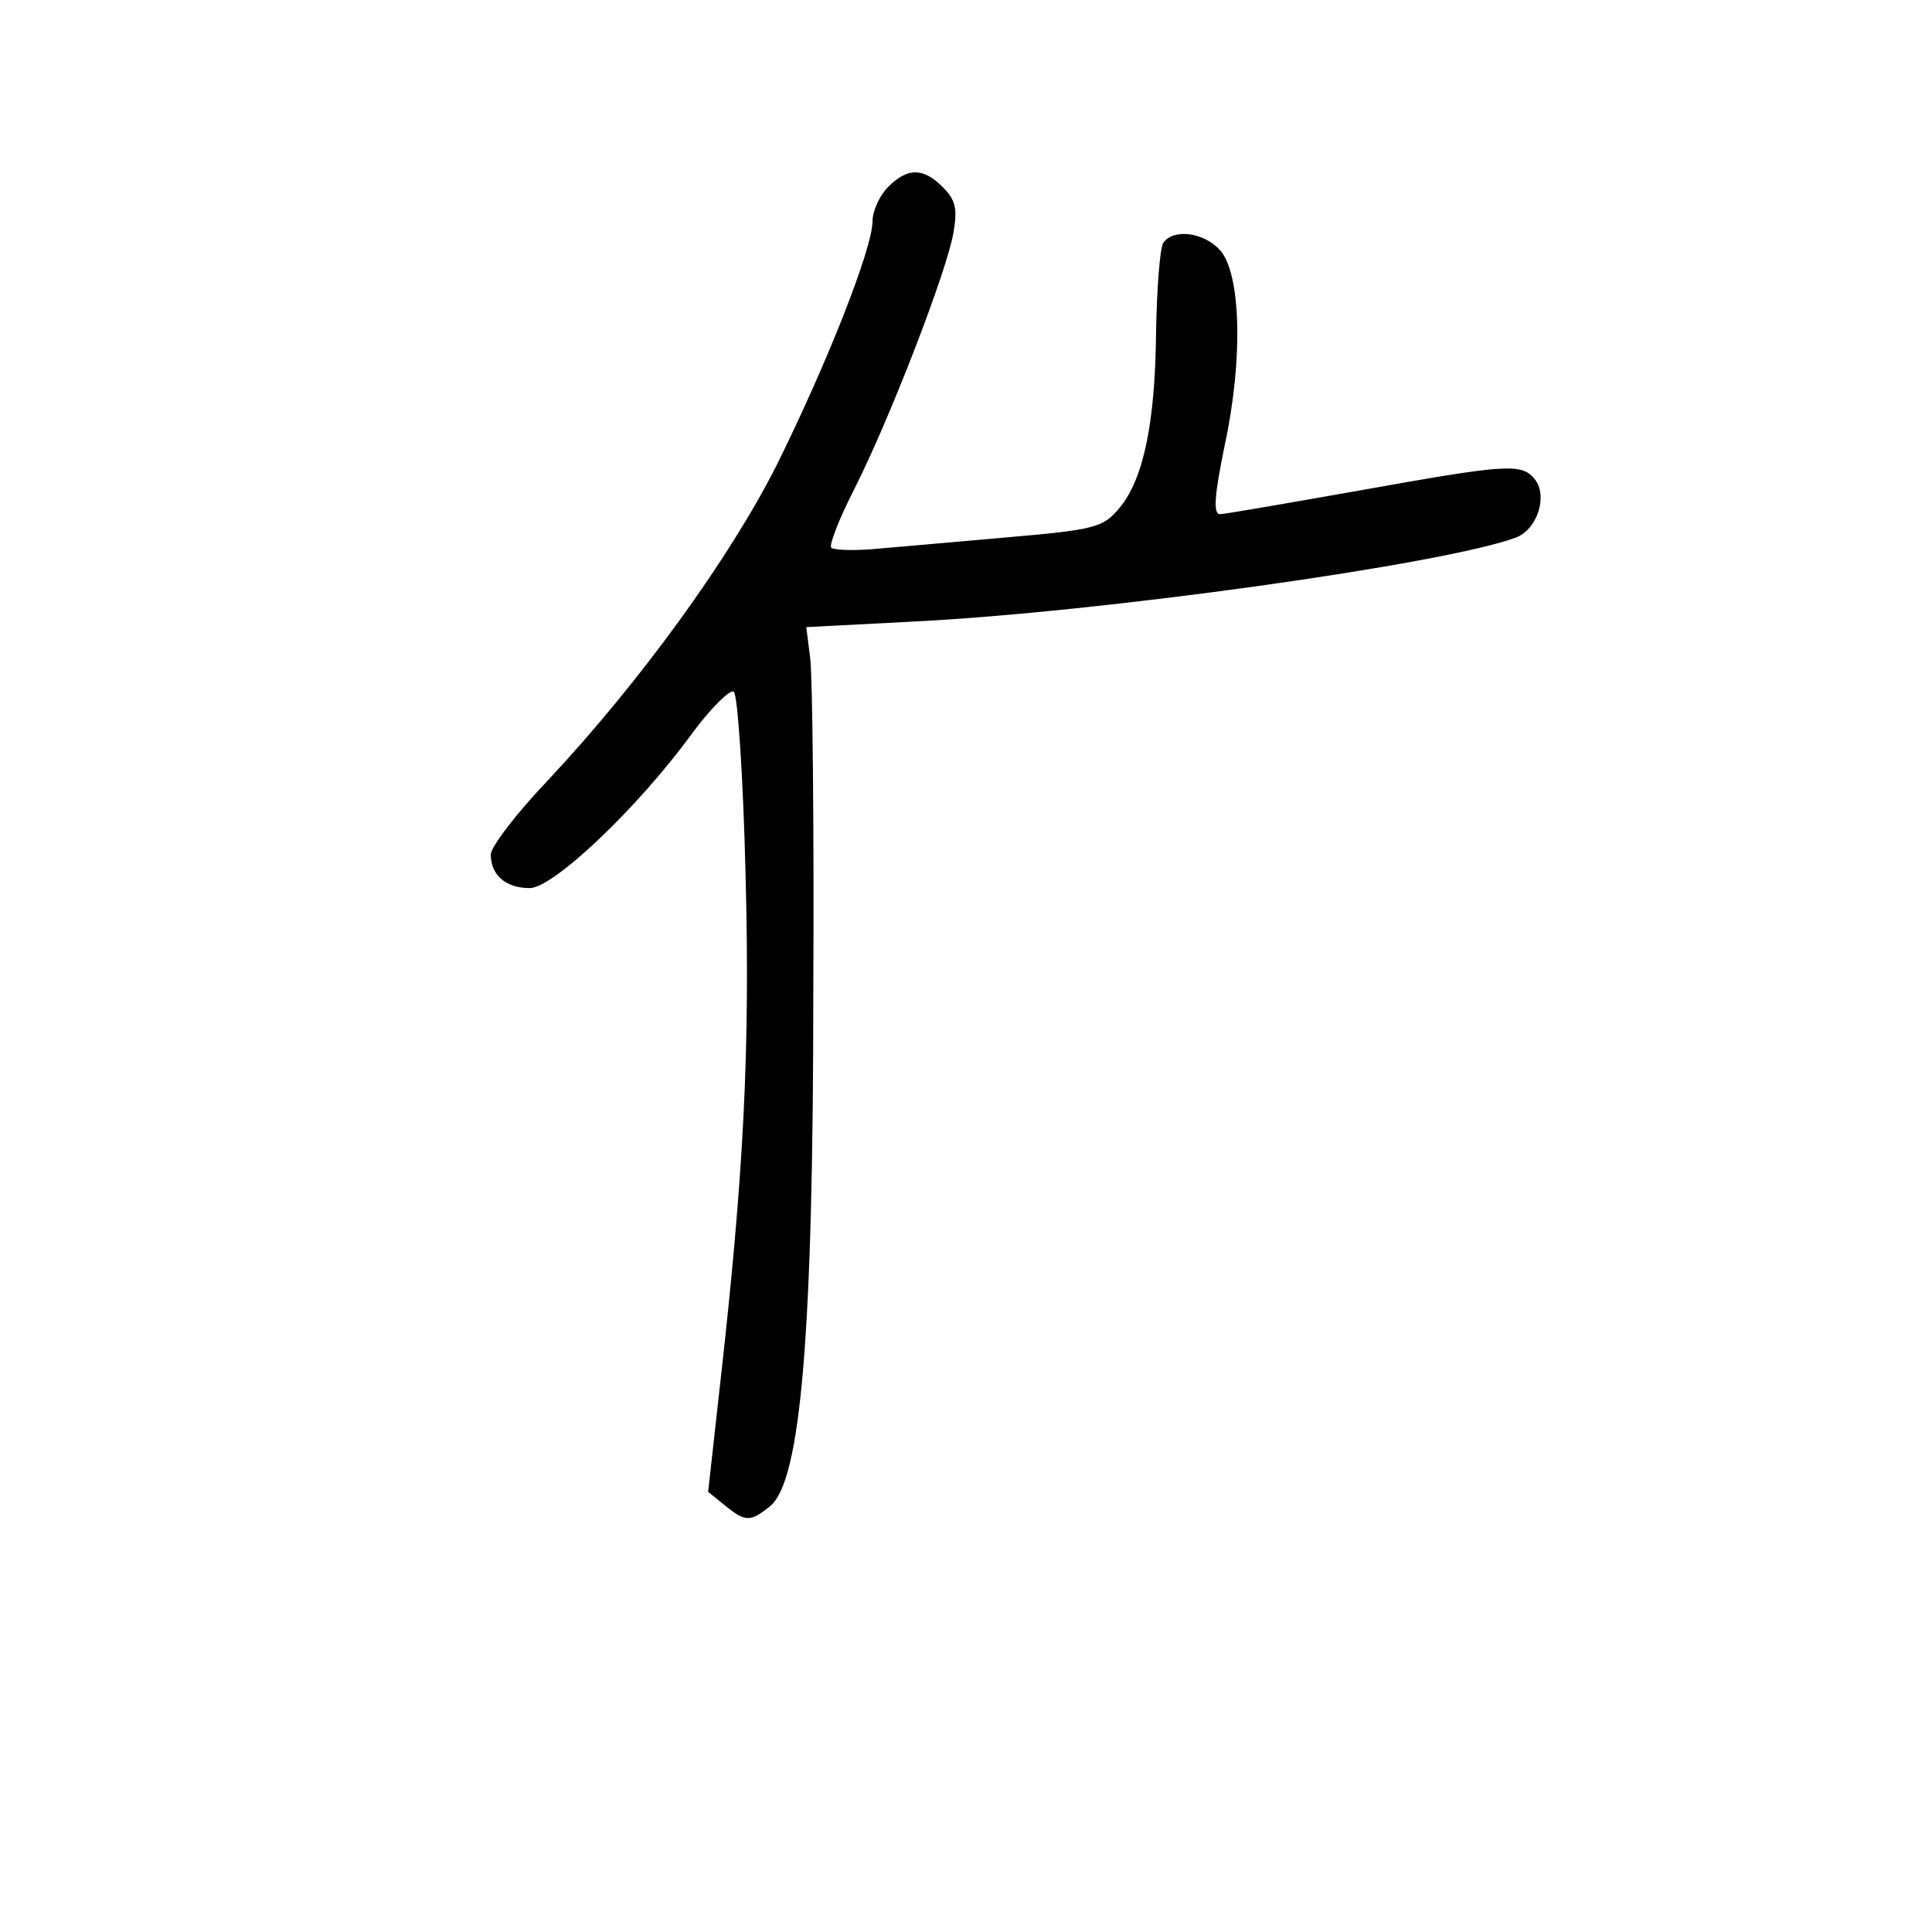 <?xml version="1.0" standalone="no"?>
<!DOCTYPE svg PUBLIC "-//W3C//DTD SVG 20010904//EN"
 "http://www.w3.org/TR/2001/REC-SVG-20010904/DTD/svg10.dtd">
<svg version="1.0" xmlns="http://www.w3.org/2000/svg"
 width="248pt" height="248pt" viewBox="0 0 248 248"
 preserveAspectRatio="xMidYMid meet">
<g transform="translate(0,248) scale(0.1,-0.1)"
fill="#000000" stroke="none">
<path d="M1140 2240 c-11 -11 -20 -31 -20 -44 0 -35 -59 -184 -123 -313 -60
-119 -175 -278 -294 -405 -40 -42 -73 -85 -73 -95 0 -26 19 -43 50 -43 30 0
138 102 208 198 25 34 50 58 54 54 5 -5 12 -110 15 -233 6 -226 -2 -385 -33
-659 l-15 -135 21 -17 c27 -22 33 -22 59 -1 39 33 55 221 55 663 1 212 -1 403
-4 425 l-5 40 135 7 c243 12 685 74 776 108 28 11 41 54 24 75 -17 21 -37 19
-227 -15 -91 -16 -171 -30 -177 -30 -9 0 -7 25 6 88 24 111 21 221 -6 251 -21
23 -60 28 -73 9 -4 -7 -8 -58 -9 -113 -1 -117 -16 -190 -47 -227 -21 -25 -30
-28 -147 -38 -69 -6 -146 -13 -171 -15 -26 -2 -49 -1 -52 2 -3 3 10 37 30 76
45 89 119 280 127 329 5 30 3 41 -14 58 -25 25 -45 25 -70 0z"/>
</g>
</svg>
